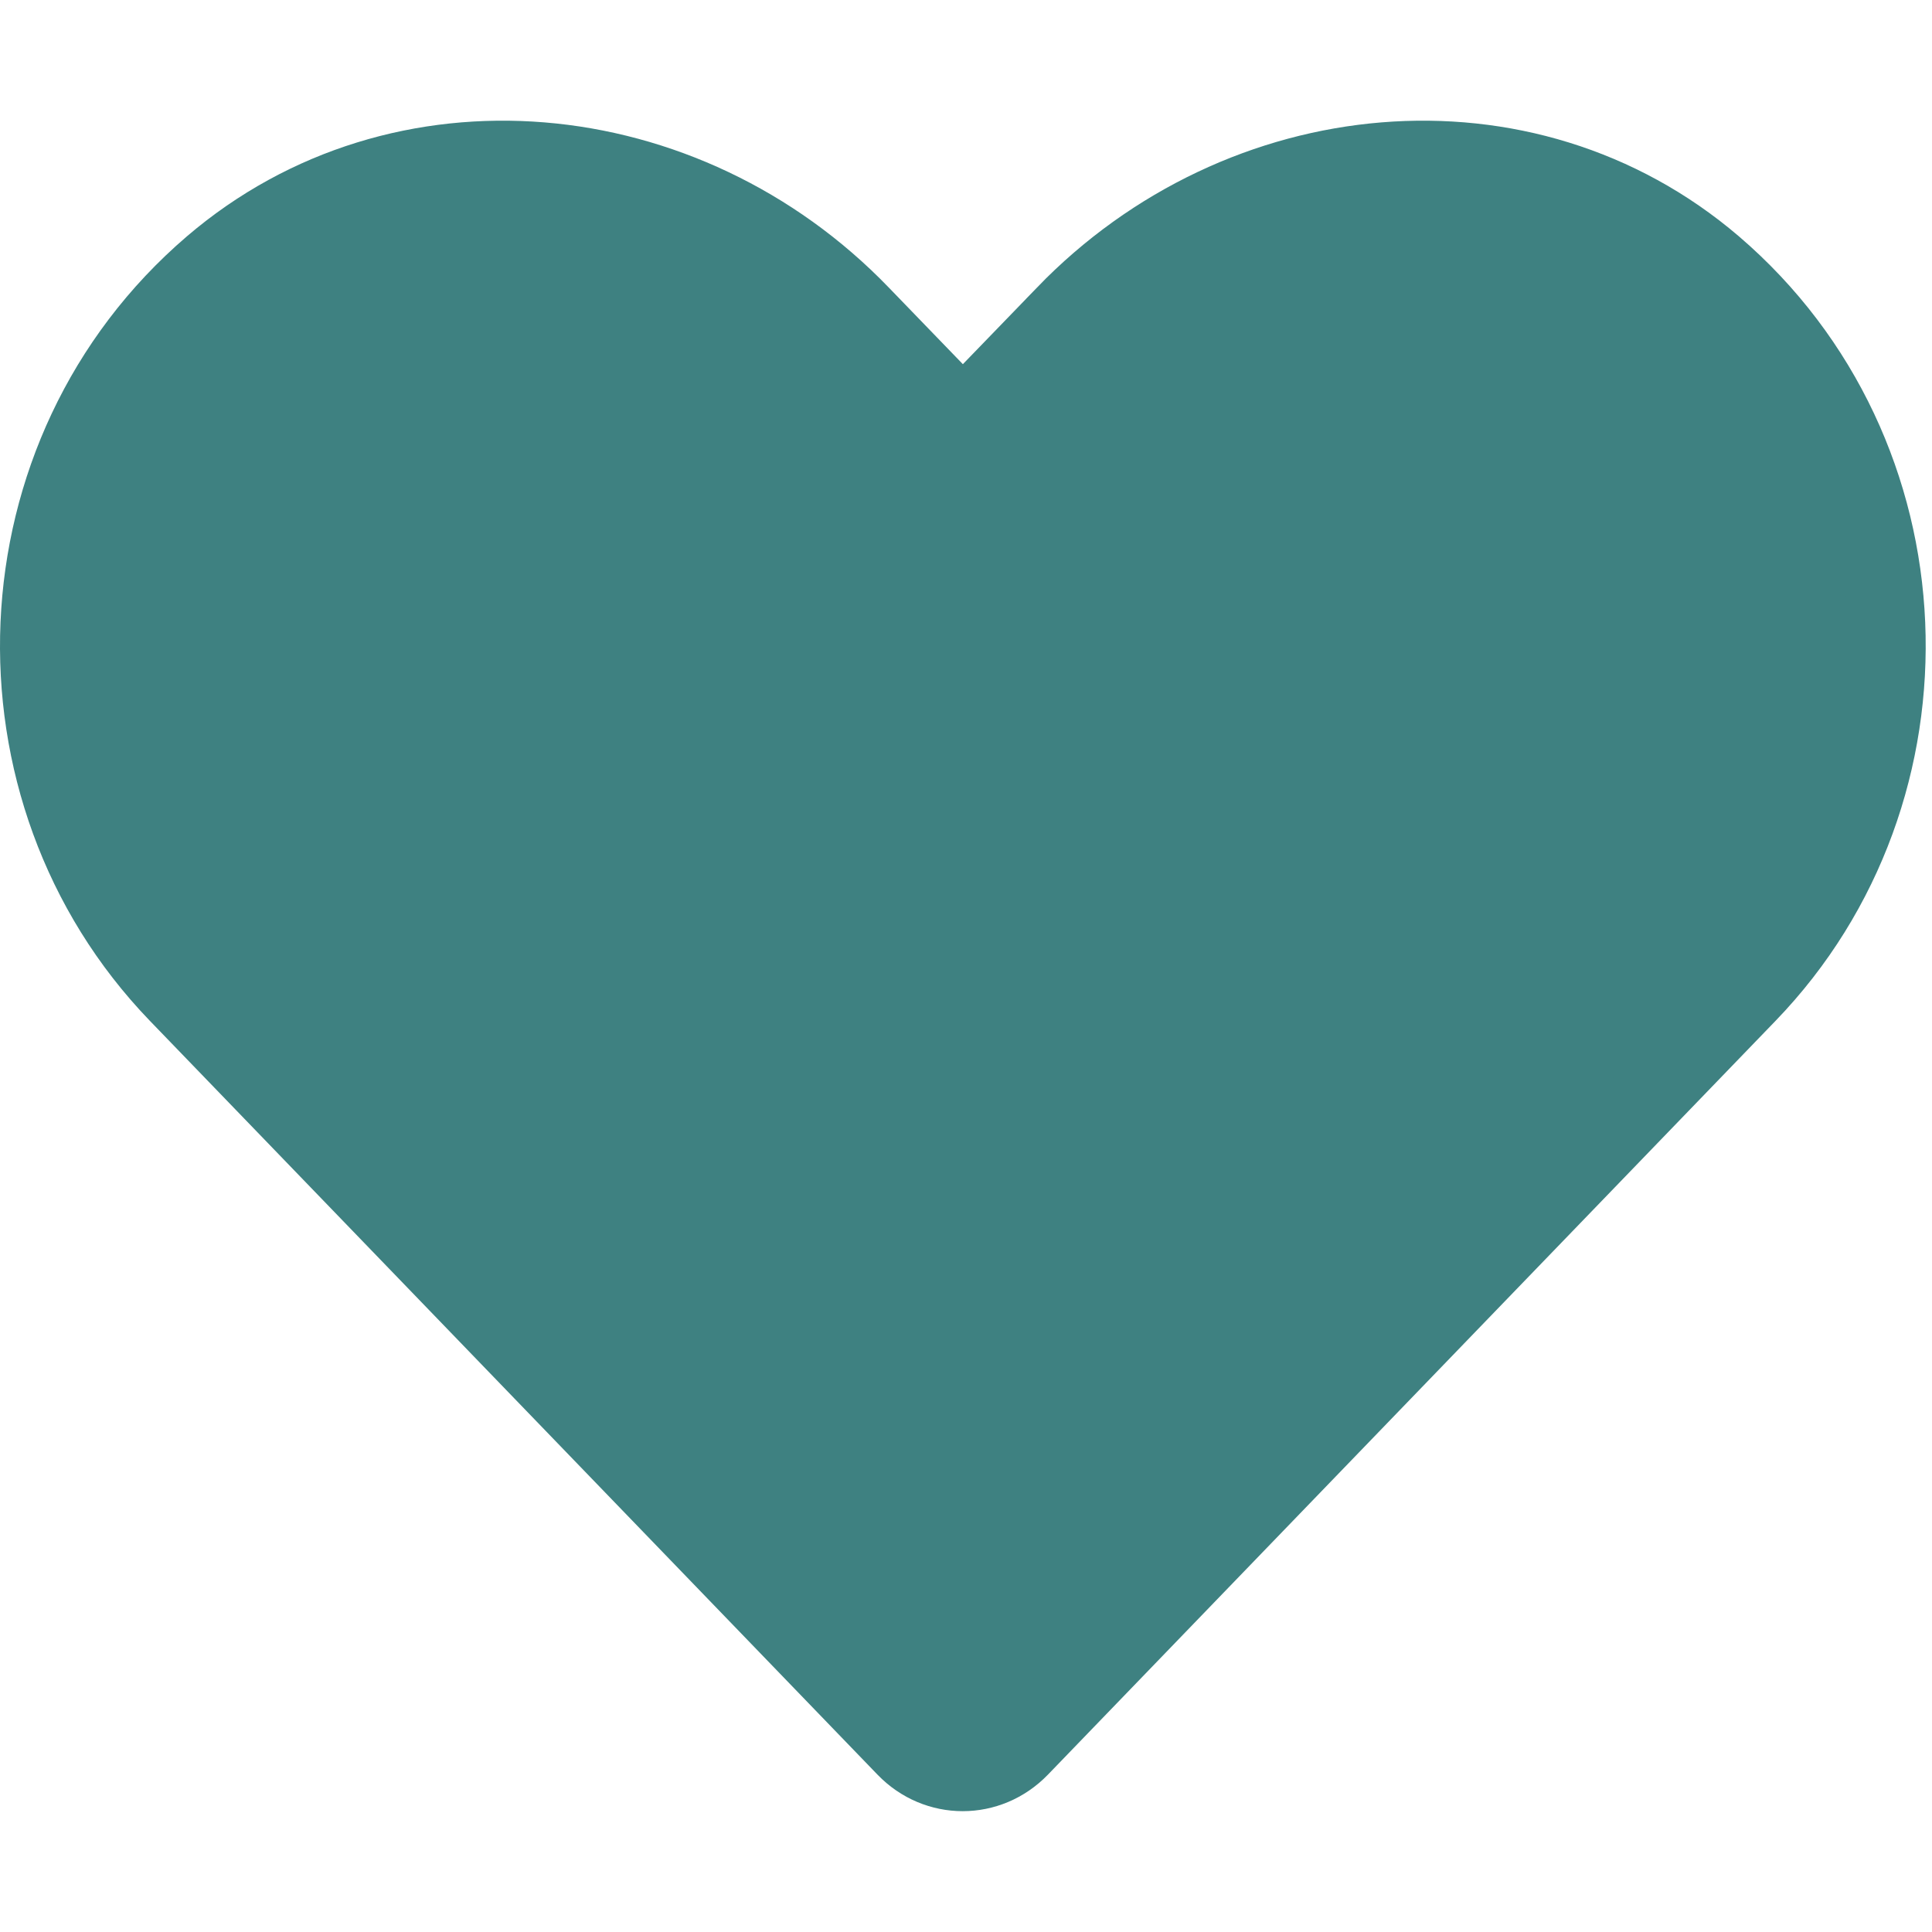 <svg width="25" height="25" viewBox="0 0 25 25" fill="none" xmlns="http://www.w3.org/2000/svg">
<path d="M13.778 4.069L13.778 4.068C16.065 1.701 19.732 1.349 22.175 3.437C25.009 5.864 25.16 10.228 22.617 12.861L22.617 12.861L13.2 22.617C13.2 22.617 13.2 22.617 13.2 22.617C12.788 23.043 12.126 23.043 11.715 22.617L2.298 12.861C-0.241 10.228 -0.09 5.864 2.745 3.437C5.187 1.348 8.86 1.702 11.141 4.068L11.142 4.069L12.1 5.06L12.46 5.431L12.819 5.06L13.778 4.069Z" fill="#3e8181" stroke="#3e8181"/>
</svg>
